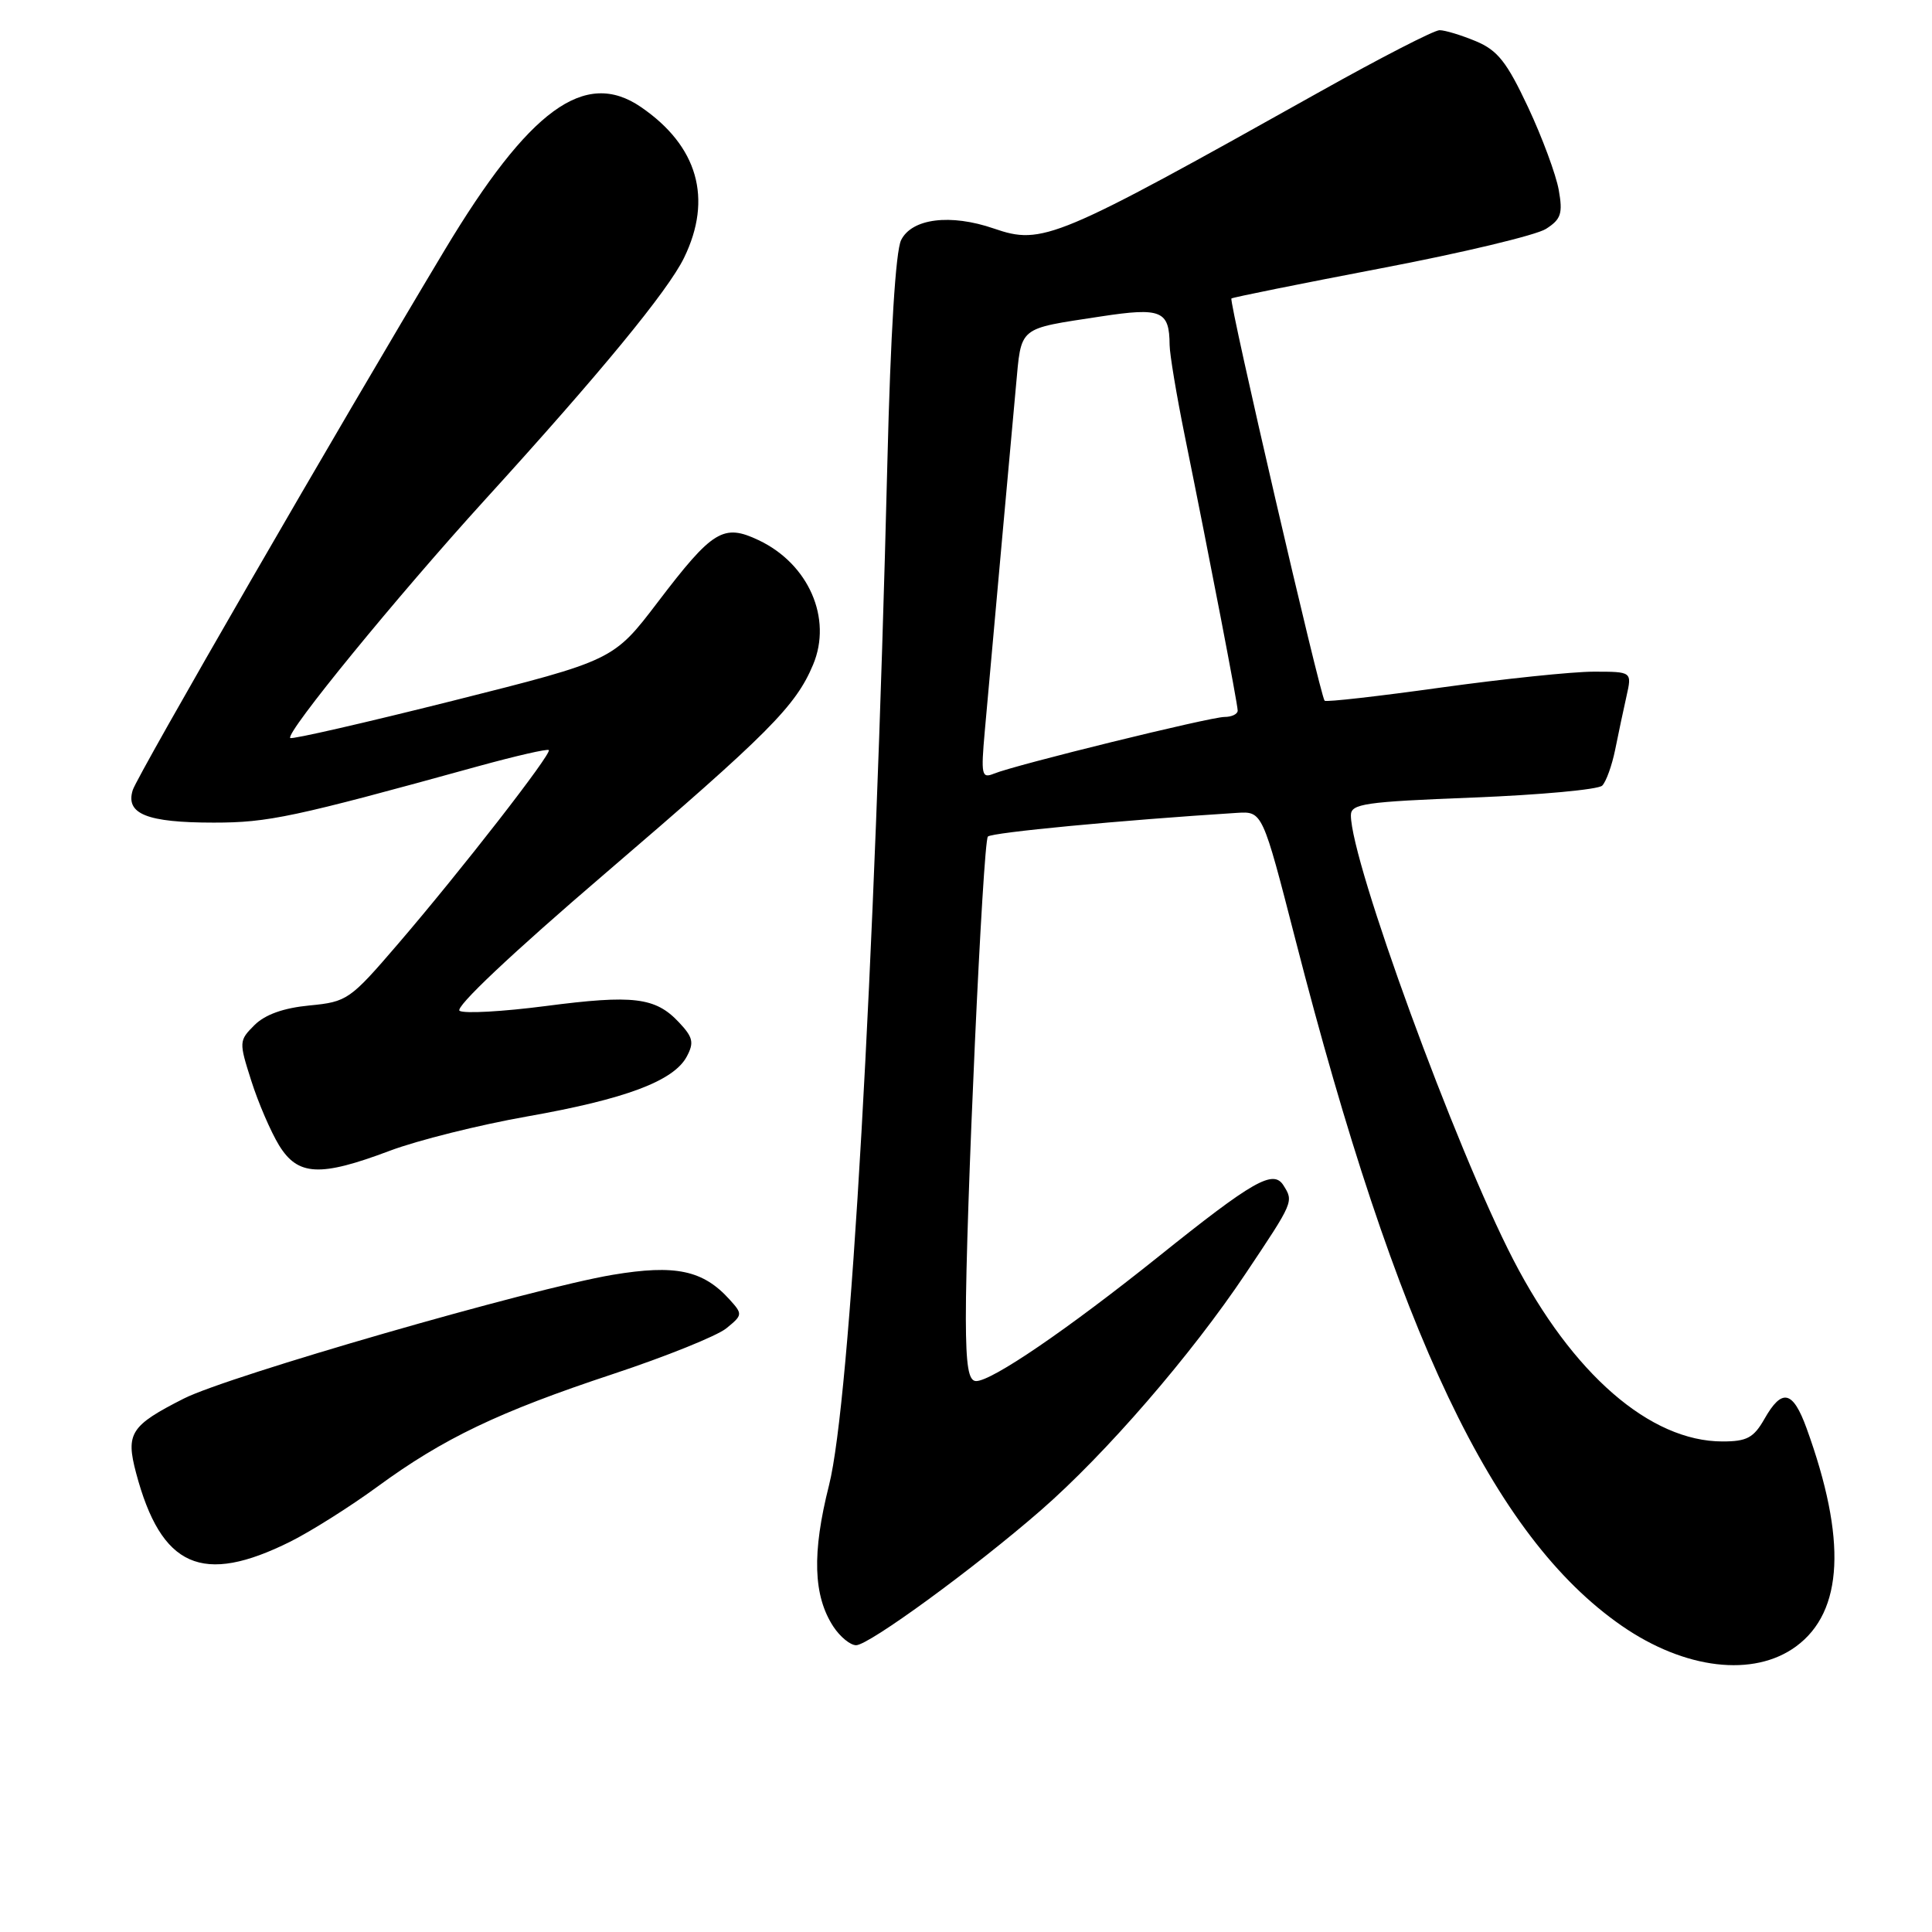<?xml version="1.0" encoding="UTF-8" standalone="no"?>
<!DOCTYPE svg PUBLIC "-//W3C//DTD SVG 1.1//EN" "http://www.w3.org/Graphics/SVG/1.1/DTD/svg11.dtd" >
<svg xmlns="http://www.w3.org/2000/svg" xmlns:xlink="http://www.w3.org/1999/xlink" version="1.1" viewBox="0 0 256 256">
 <g >
 <path fill="currentColor"
d=" M 238.00 218.15 C 244.27 213.53 244.72 203.97 239.38 189.25 C 237.56 184.24 236.12 183.92 233.80 188.01 C 232.37 190.52 231.47 191.00 228.24 191.00 C 218.65 191.00 208.34 182.05 200.52 166.92 C 192.87 152.13 179.00 114.17 179.00 108.03 C 179.00 106.50 180.80 106.24 195.18 105.68 C 204.08 105.33 211.78 104.62 212.30 104.10 C 212.82 103.58 213.59 101.44 214.02 99.33 C 214.44 97.22 215.12 94.04 215.52 92.25 C 216.25 89.00 216.25 89.00 211.16 89.00 C 208.36 89.00 199.27 89.95 190.97 91.10 C 182.66 92.26 175.71 93.05 175.52 92.85 C 174.95 92.28 162.80 39.86 163.17 39.55 C 163.35 39.40 172.28 37.60 183.00 35.55 C 193.72 33.51 203.56 31.16 204.85 30.33 C 206.85 29.05 207.10 28.30 206.54 25.16 C 206.18 23.15 204.36 18.22 202.48 14.21 C 199.66 8.21 198.45 6.67 195.56 5.46 C 193.64 4.66 191.47 4.00 190.75 4.00 C 190.03 4.00 182.93 7.65 174.97 12.11 C 139.81 31.80 138.14 32.50 131.69 30.28 C 125.94 28.30 120.82 28.94 119.40 31.82 C 118.68 33.27 118.00 44.21 117.58 61.32 C 115.93 128.31 112.66 185.69 109.85 196.80 C 107.58 205.78 107.75 211.45 110.43 215.54 C 111.32 216.89 112.67 218.00 113.44 218.00 C 115.13 218.00 129.14 207.77 137.91 200.13 C 146.51 192.64 157.84 179.55 165.07 168.73 C 171.43 159.22 171.43 159.23 170.06 157.06 C 168.71 154.93 166.07 156.43 153.45 166.55 C 141.42 176.18 131.43 183.00 129.34 183.00 C 128.33 183.00 128.00 180.99 127.98 174.75 C 127.95 161.63 130.24 111.57 130.90 110.85 C 131.39 110.31 148.59 108.68 163.89 107.71 C 167.28 107.50 167.28 107.50 171.65 124.50 C 185.06 176.72 197.85 203.62 214.88 215.42 C 223.24 221.21 232.37 222.29 238.00 218.15 Z  M 38.50 204.26 C 41.25 202.88 46.42 199.62 50.00 197.00 C 58.75 190.59 66.08 187.08 81.24 182.06 C 88.24 179.74 94.99 177.02 96.23 176.02 C 98.41 174.25 98.43 174.13 96.67 172.19 C 93.15 168.30 89.49 167.53 81.18 168.92 C 70.44 170.73 30.29 182.31 24.35 185.32 C 17.29 188.90 16.64 189.92 18.03 195.17 C 21.36 207.70 26.79 210.10 38.50 204.26 Z  M 51.63 152.49 C 55.31 151.10 63.52 149.05 69.88 147.93 C 82.86 145.64 89.27 143.24 91.00 140.00 C 91.99 138.15 91.83 137.44 89.96 135.46 C 86.85 132.14 83.93 131.79 72.27 133.31 C 66.64 134.04 61.53 134.33 60.90 133.94 C 60.21 133.51 67.83 126.32 80.22 115.71 C 101.86 97.16 105.44 93.57 107.74 88.07 C 110.31 81.94 107.15 74.72 100.53 71.58 C 95.85 69.36 94.44 70.22 87.17 79.77 C 81.28 87.50 81.28 87.50 60.06 92.84 C 48.39 95.77 38.67 98.00 38.46 97.79 C 37.80 97.14 52.60 79.04 64.29 66.19 C 79.49 49.50 88.51 38.54 90.64 34.16 C 94.46 26.32 92.46 19.33 84.91 14.17 C 77.49 9.10 70.11 14.49 58.90 33.17 C 44.98 56.36 18.21 102.71 17.59 104.69 C 16.60 107.85 19.46 109.00 28.32 109.00 C 35.56 109.00 38.81 108.31 63.44 101.51 C 68.36 100.16 72.53 99.20 72.72 99.39 C 73.16 99.83 61.07 115.38 52.71 125.11 C 46.38 132.48 46.00 132.75 41.00 133.23 C 37.57 133.56 35.13 134.43 33.72 135.83 C 31.66 137.89 31.65 138.05 33.30 143.22 C 34.22 146.12 35.88 149.96 36.97 151.75 C 39.47 155.82 42.39 155.97 51.63 152.49 Z  M 130.49 96.87 C 131.81 82.13 133.99 57.99 134.61 51.27 C 135.37 43.12 134.74 43.64 145.88 41.93 C 153.88 40.71 154.95 41.16 154.98 45.71 C 154.99 46.93 155.89 52.33 156.98 57.71 C 160.35 74.32 164.00 93.28 164.00 94.16 C 164.00 94.62 163.21 95.00 162.25 95.00 C 160.33 95.01 134.58 101.34 131.71 102.51 C 130.07 103.18 129.97 102.72 130.49 96.87 Z "/>
</g>
</svg>